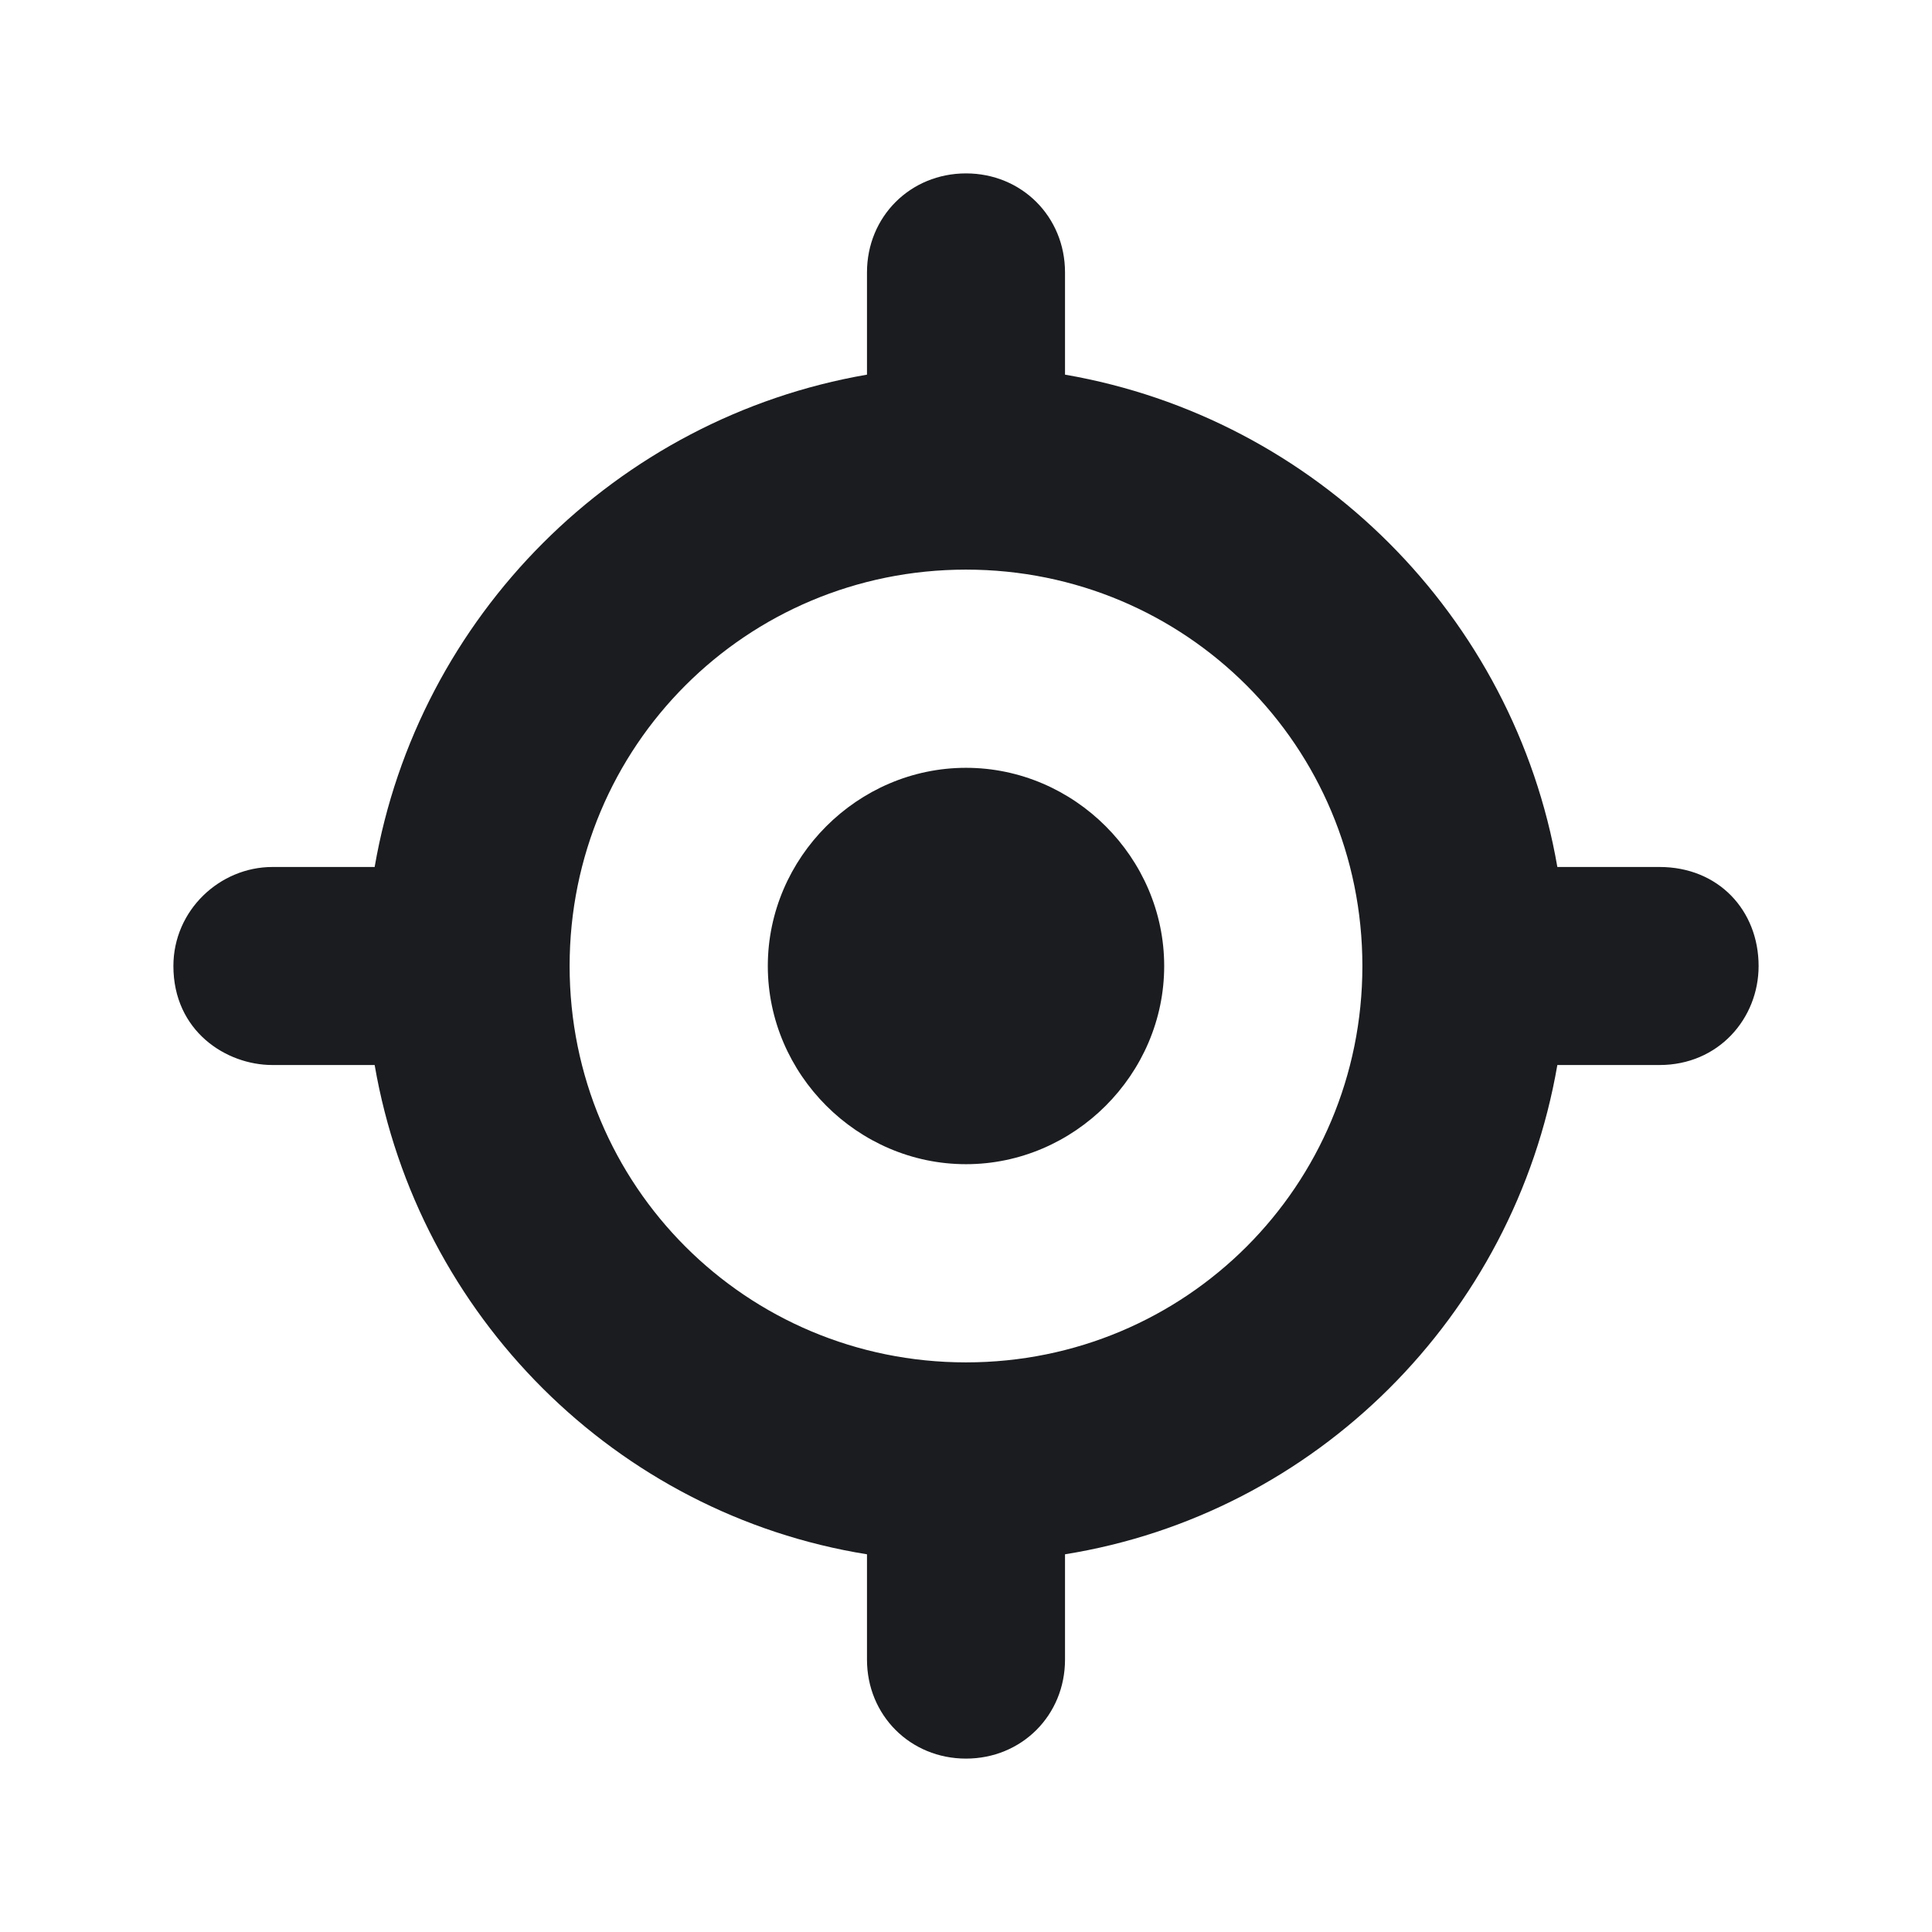 <svg width="12" height="12" viewBox="0 0 12 12" fill="none" xmlns="http://www.w3.org/2000/svg">
<g clip-path="url(#clip0_232_307)">
<path fill-rule="evenodd" clip-rule="evenodd" d="M6 1.077C6.346 1.077 6.615 1.346 6.615 1.692V2.327C8.173 2.596 9.404 3.827 9.673 5.385H10.308C10.673 5.385 10.923 5.654 10.923 6C10.923 6.327 10.673 6.615 10.308 6.615H9.673C9.404 8.173 8.173 9.404 6.615 9.654V10.308C6.615 10.654 6.346 10.923 6 10.923C5.654 10.923 5.385 10.654 5.385 10.308V9.654C3.827 9.404 2.596 8.173 2.327 6.615H1.692C1.404 6.615 1.077 6.404 1.077 6C1.077 5.654 1.365 5.385 1.692 5.385H2.327C2.596 3.827 3.827 2.596 5.385 2.327V1.692C5.385 1.346 5.654 1.077 6 1.077ZM6 3.538C4.635 3.538 3.538 4.635 3.538 6C3.538 7.365 4.635 8.462 6 8.462C7.365 8.462 8.462 7.365 8.462 6C8.462 4.635 7.365 3.538 6 3.538ZM4.769 6C4.769 6.673 5.327 7.231 6 7.231C6.673 7.231 7.231 6.673 7.231 6C7.231 5.327 6.673 4.769 6 4.769C5.327 4.769 4.769 5.327 4.769 6Z" fill="#1A1C1F"/>
</g>
<defs>
<clipPath id="clip0_232_307">
<rect width="12" height="12" fill="white"/>
</clipPath>
</defs>
</svg>
